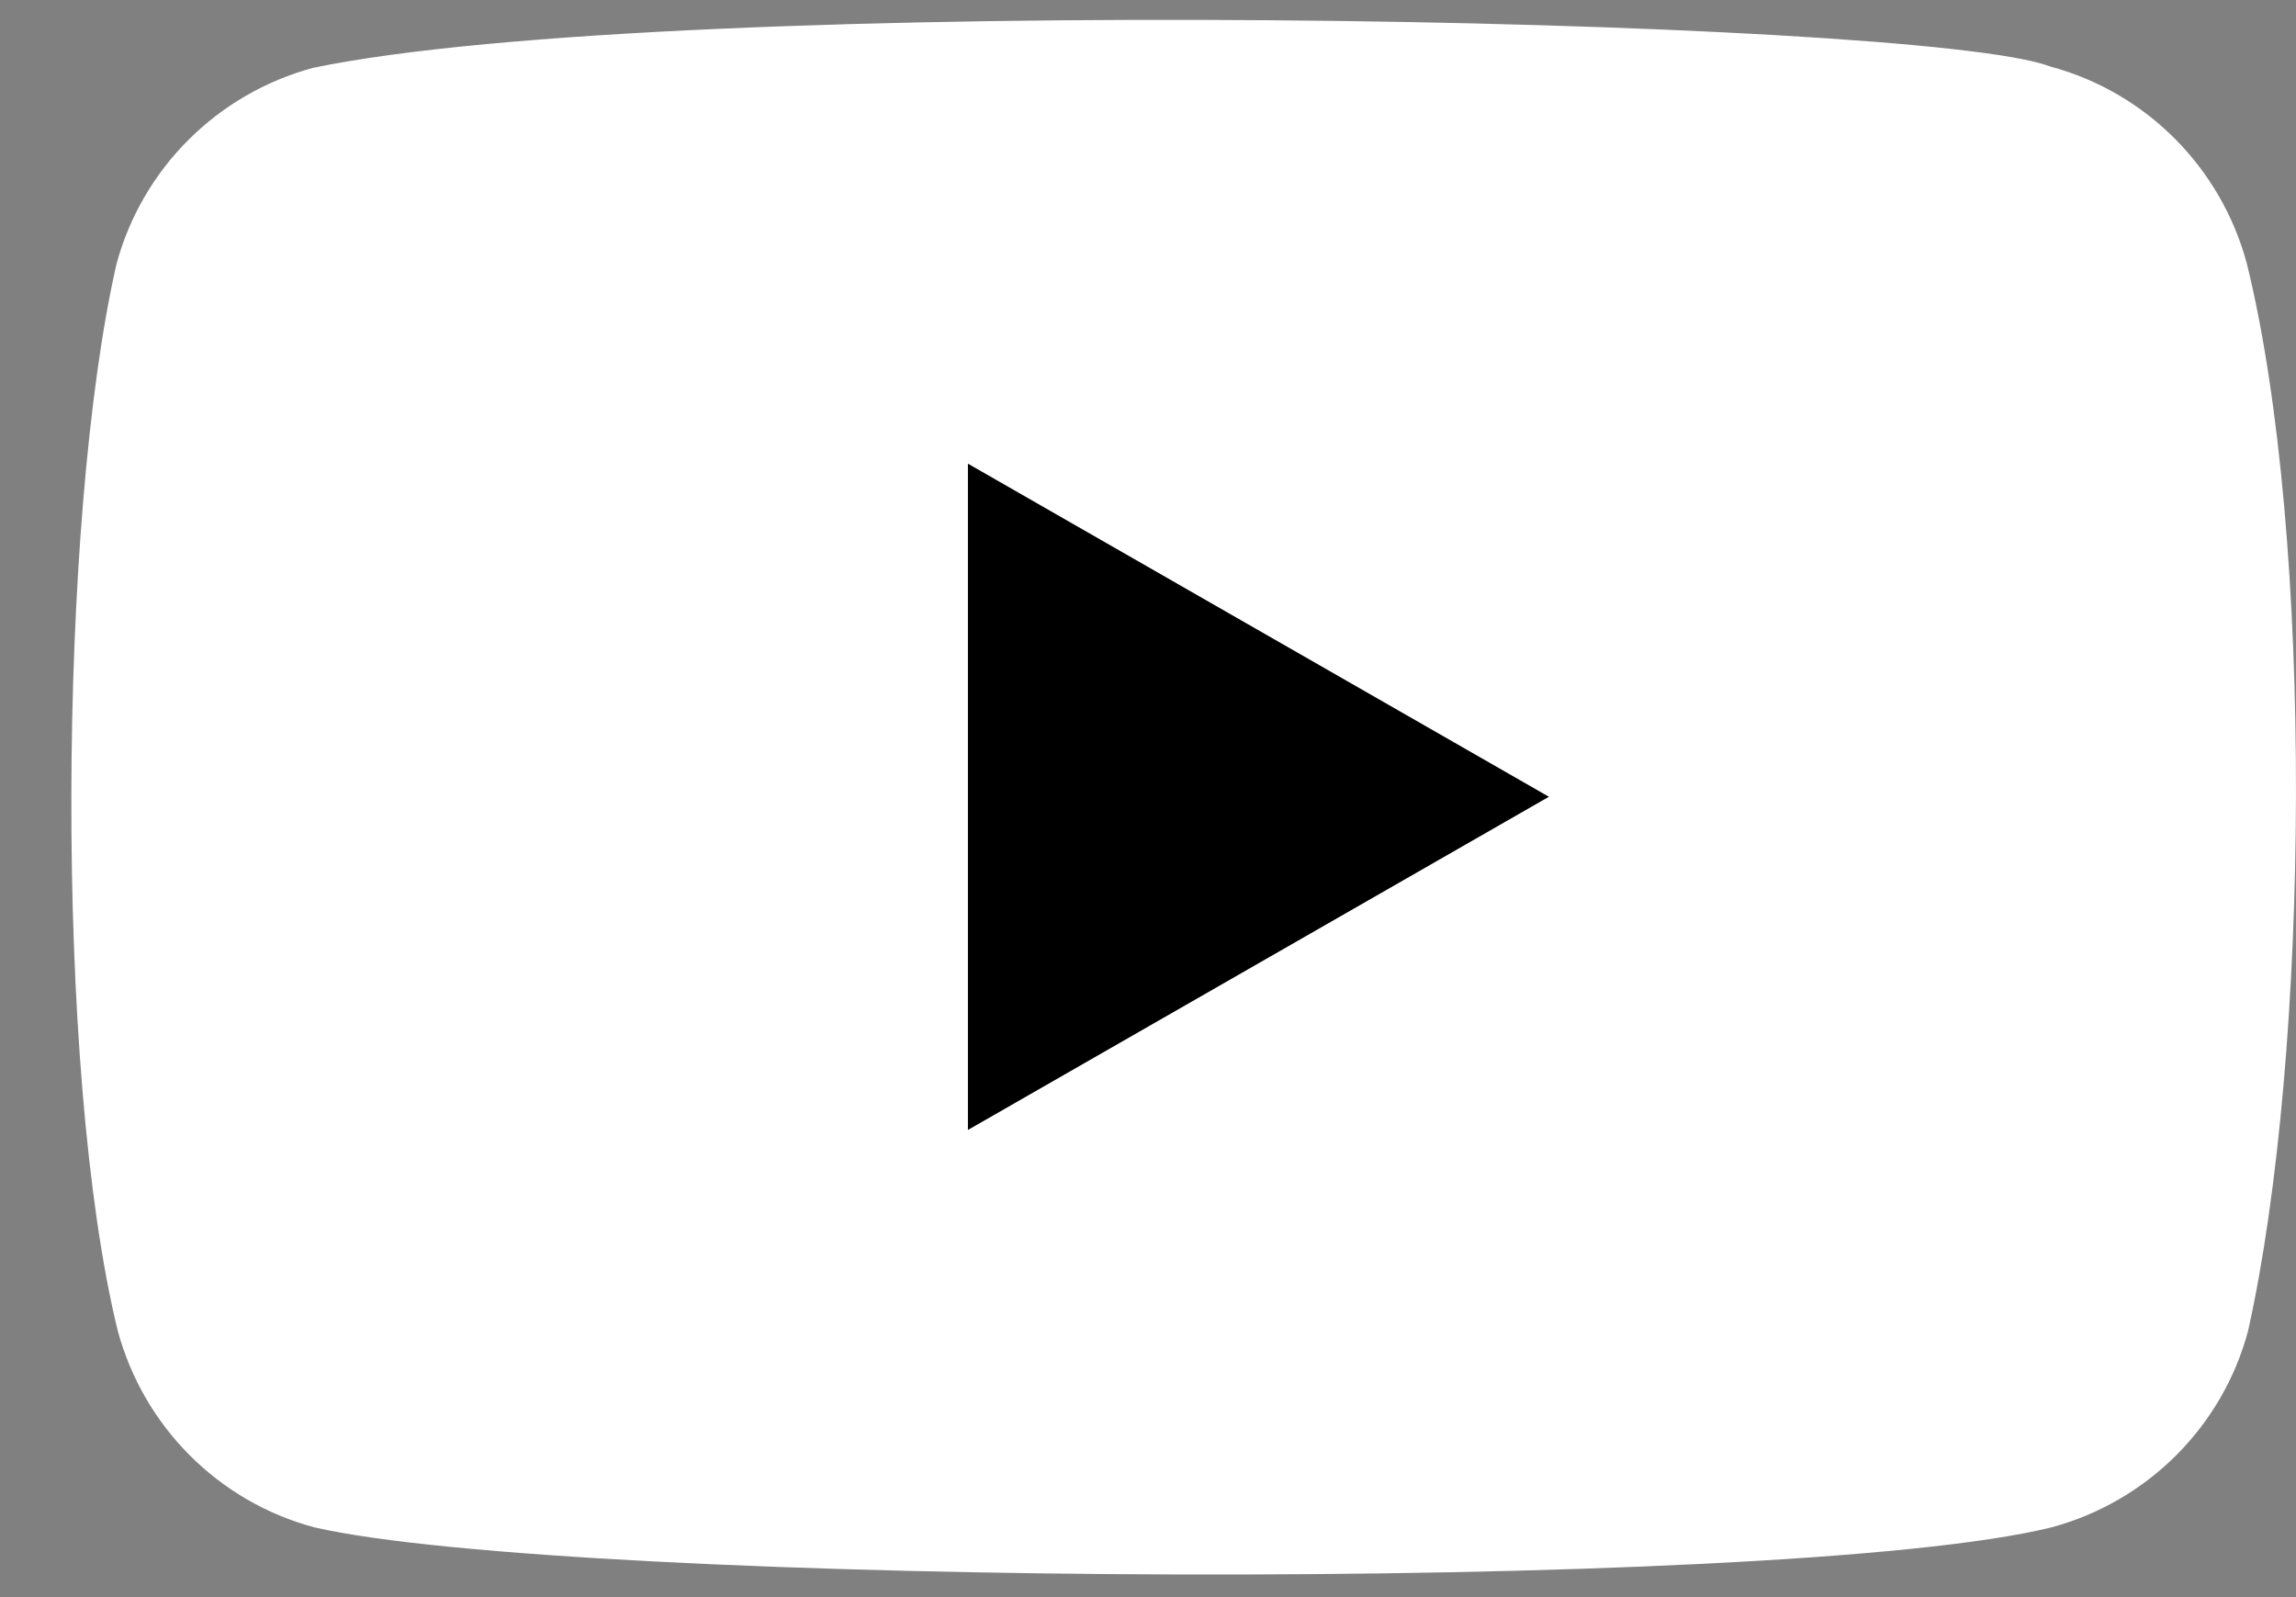 <svg width="23" height="16" viewBox="0 0 23 16" fill="none" xmlns="http://www.w3.org/2000/svg">
<rect x="0" y="0" width="23" height="16" fill="#808080" stroke="none"/>
<path d="M22.506 2.635C22.246 1.675 21.497 0.923 20.537 0.666C19.248 0.168 6.758 -0.076 3.135 0.68C2.175 0.94 1.423 1.689 1.166 2.649C0.584 5.202 0.54 10.723 1.18 13.333C1.44 14.293 2.189 15.044 3.149 15.301C5.702 15.889 17.841 15.972 20.551 15.301C21.511 15.042 22.263 14.293 22.52 13.333C23.14 10.551 23.184 5.373 22.506 2.635Z" fill="white"/>
<path d="M15.516 7.982L9.696 4.645V11.32L15.516 7.982Z" fill="black"/>
</svg>
